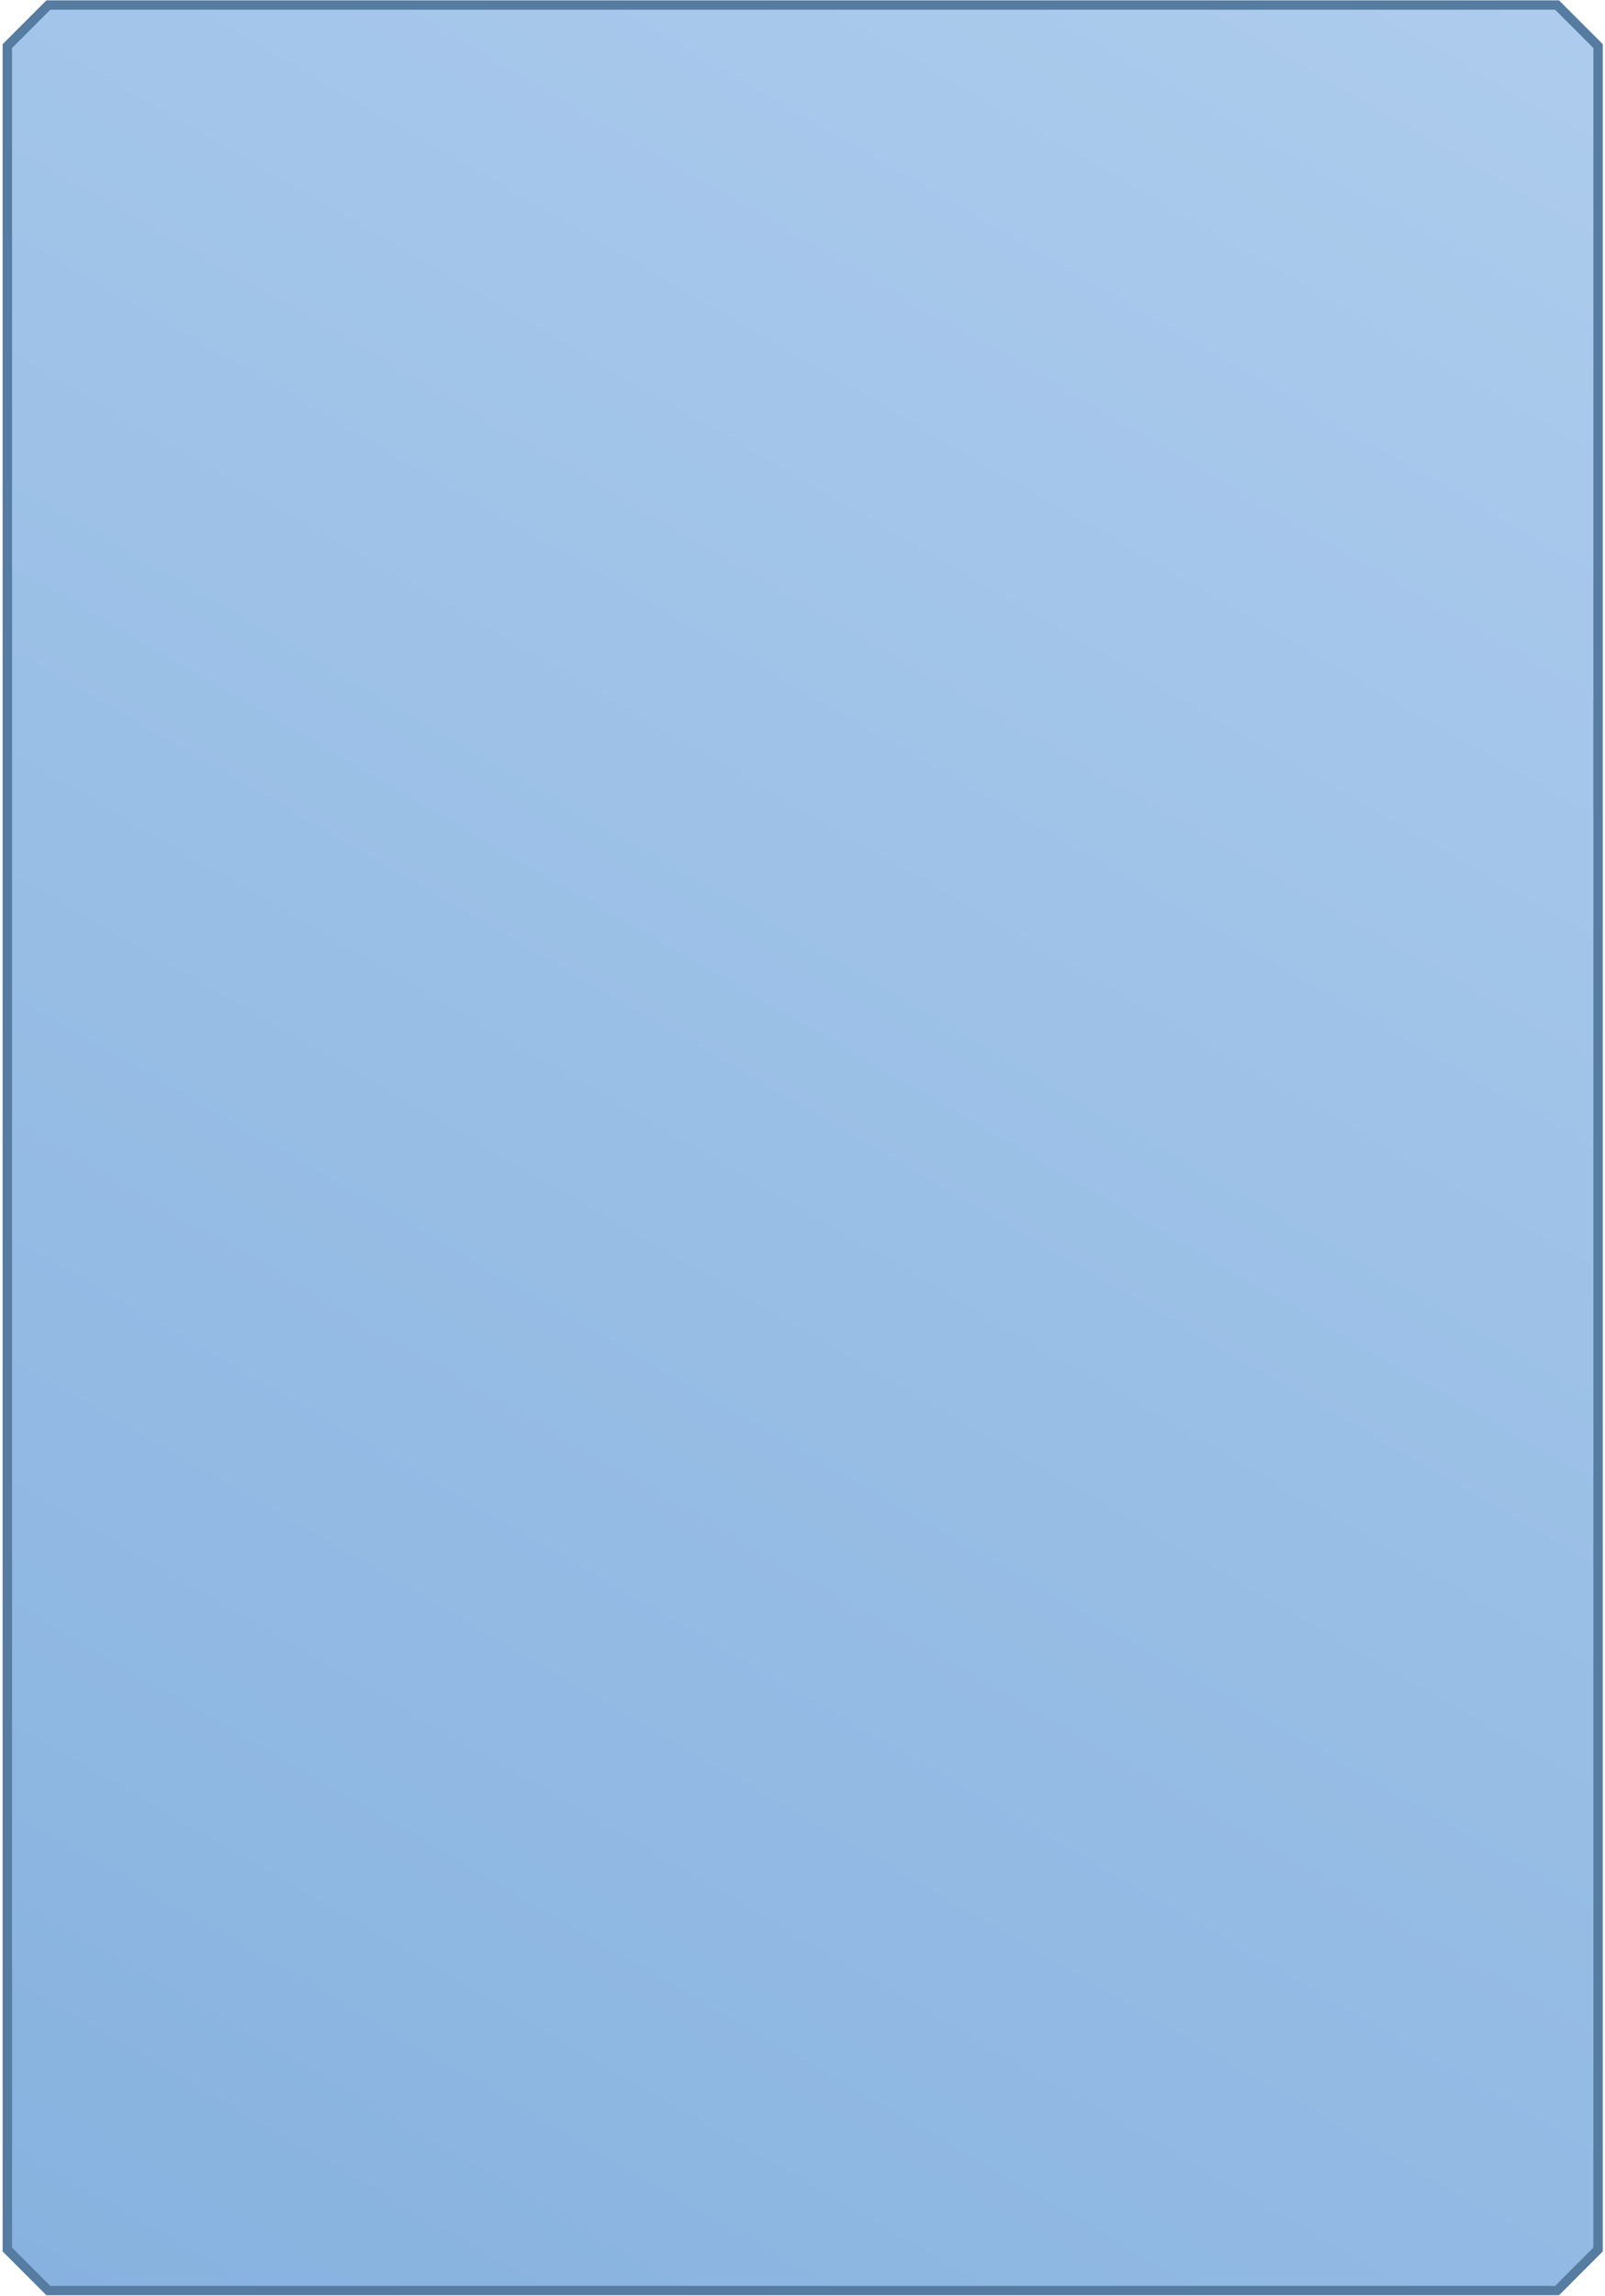 <svg width="342" height="489" viewBox="0 0 342 489" fill="none" xmlns="http://www.w3.org/2000/svg">
<path d="M10.303 487.903L1.562 479.156V9.819L10.303 1.072H331.787L340.527 9.819V479.156L331.787 487.903H10.303Z" fill="url(#paint0_linear_16_1096)"/>
<path d="M331.372 2.072L339.527 10.233V478.742L331.372 486.903H10.717L2.562 478.742V10.233L10.717 2.072H331.372ZM332.201 0.072H9.888L0.562 9.405V479.57L9.888 488.903H332.201L341.527 479.57V9.405L332.201 0.072H332.201Z" fill="#567CA1"/>
<defs>
<linearGradient id="paint0_linear_16_1096" x1="316.632" y1="-7.678" x2="25.457" y2="496.652" gradientUnits="userSpaceOnUse">
<stop stop-color="#ADCCED"/>
<stop offset="1" stop-color="#87B2DF"/>
</linearGradient>
</defs>
</svg>
